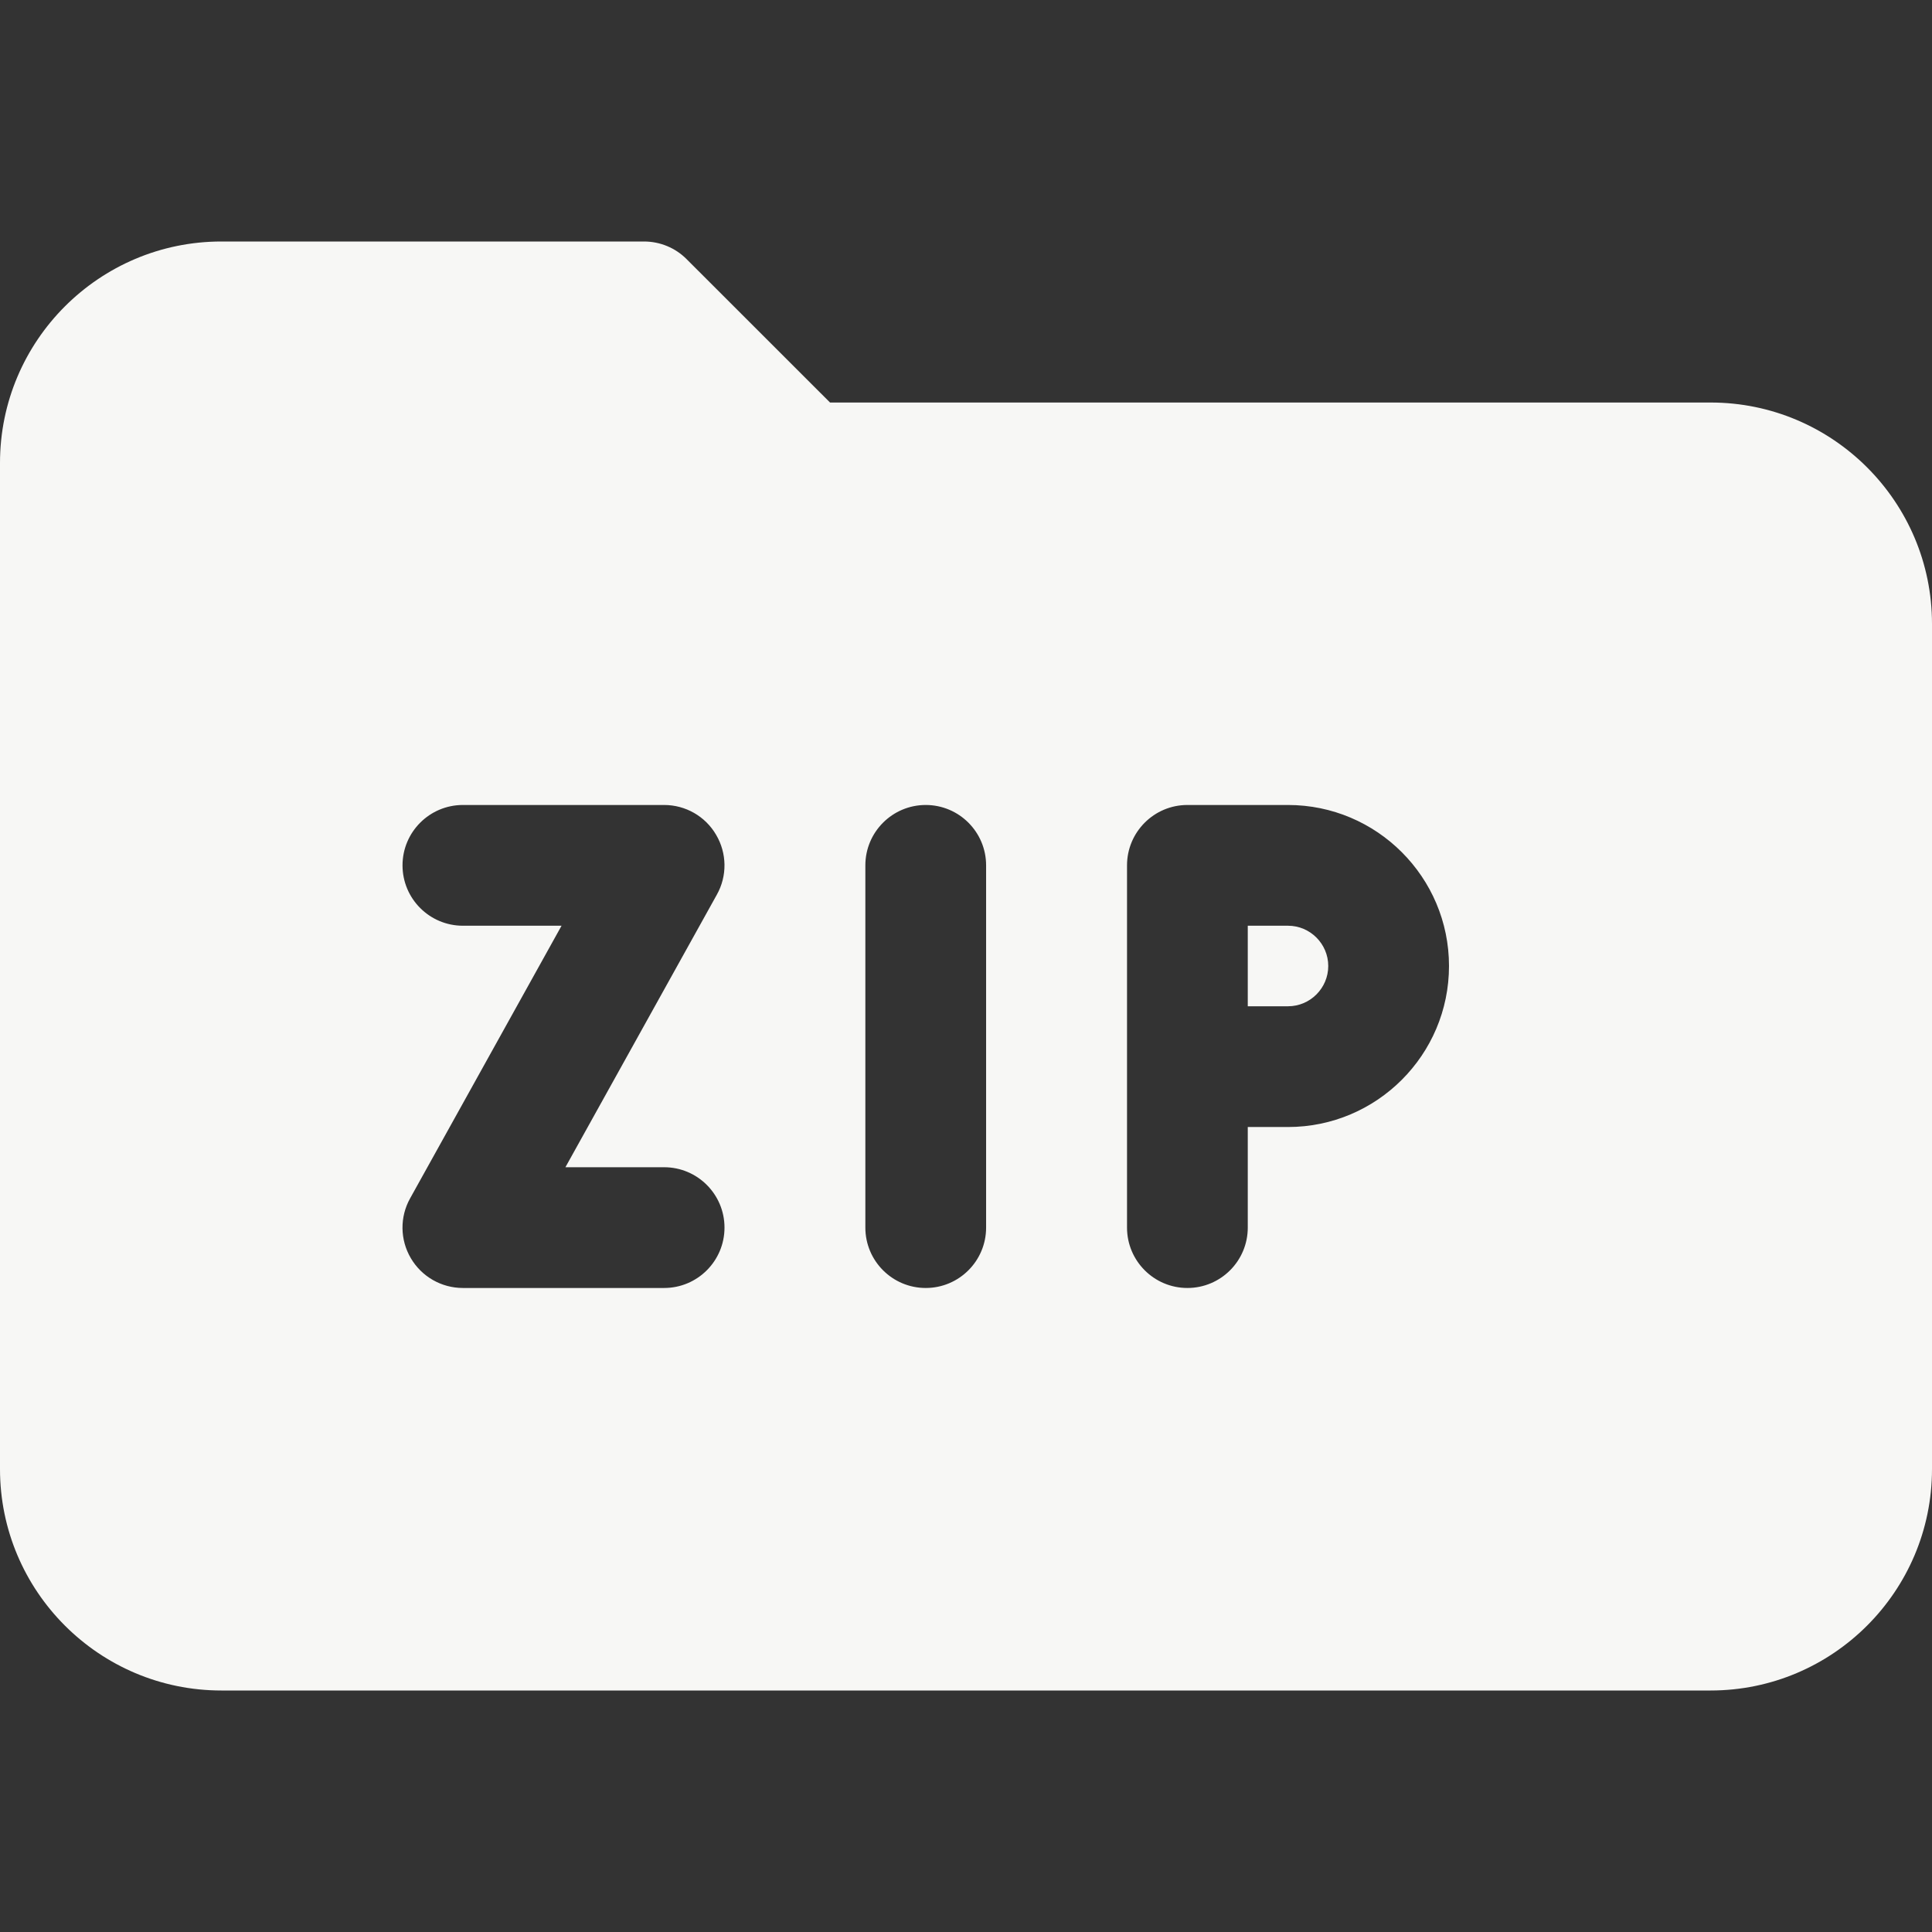 <svg width="32" height="32" viewBox="0 0 32 32" fill="none" xmlns="http://www.w3.org/2000/svg">
<rect x="0" y="0" width="32" height="32" fill="#333333" stroke="none"/>
<path d="M21.334 15.333H20.667V16.667H21.334C21.7 16.667 22 16.367 22 16C22 15.633 21.7 15.333 21.334 15.333Z" fill="#F7F7F5"/>
<path d="M28.333 6.667H13.748L11.373 4.293C11.187 4.105 10.932 4 10.667 4H3.667C1.644 4 0 5.644 0 7.667V24.333C0 26.356 1.644 28 3.667 28H28.333C30.356 28 32 26.356 32 24.333V10.333C32 8.311 30.356 6.667 28.333 6.667ZM11 19.333C11.552 19.333 12 19.781 12 20.333C12 20.885 11.552 21.333 11 21.333H7.667C7.312 21.333 6.984 21.145 6.805 20.84C6.625 20.535 6.62 20.157 6.793 19.848L9.301 15.333H7.667C7.115 15.333 6.667 14.885 6.667 14.333C6.667 13.781 7.115 13.333 7.667 13.333H11C11.355 13.333 11.683 13.521 11.861 13.827C12.041 14.132 12.047 14.509 11.873 14.819L9.365 19.333H11ZM16.333 20.333C16.333 20.885 15.885 21.333 15.333 21.333C14.781 21.333 14.333 20.885 14.333 20.333V14.333C14.333 13.781 14.781 13.333 15.333 13.333C15.885 13.333 16.333 13.781 16.333 14.333V20.333ZM21.333 18.667H20.667V20.333C20.667 20.885 20.219 21.333 19.667 21.333C19.115 21.333 18.667 20.885 18.667 20.333V14.333C18.667 13.781 19.115 13.333 19.667 13.333H21.333C22.804 13.333 24 14.529 24 16C24 17.471 22.804 18.667 21.333 18.667Z" fill="#F7F7F5"/>
</svg>
